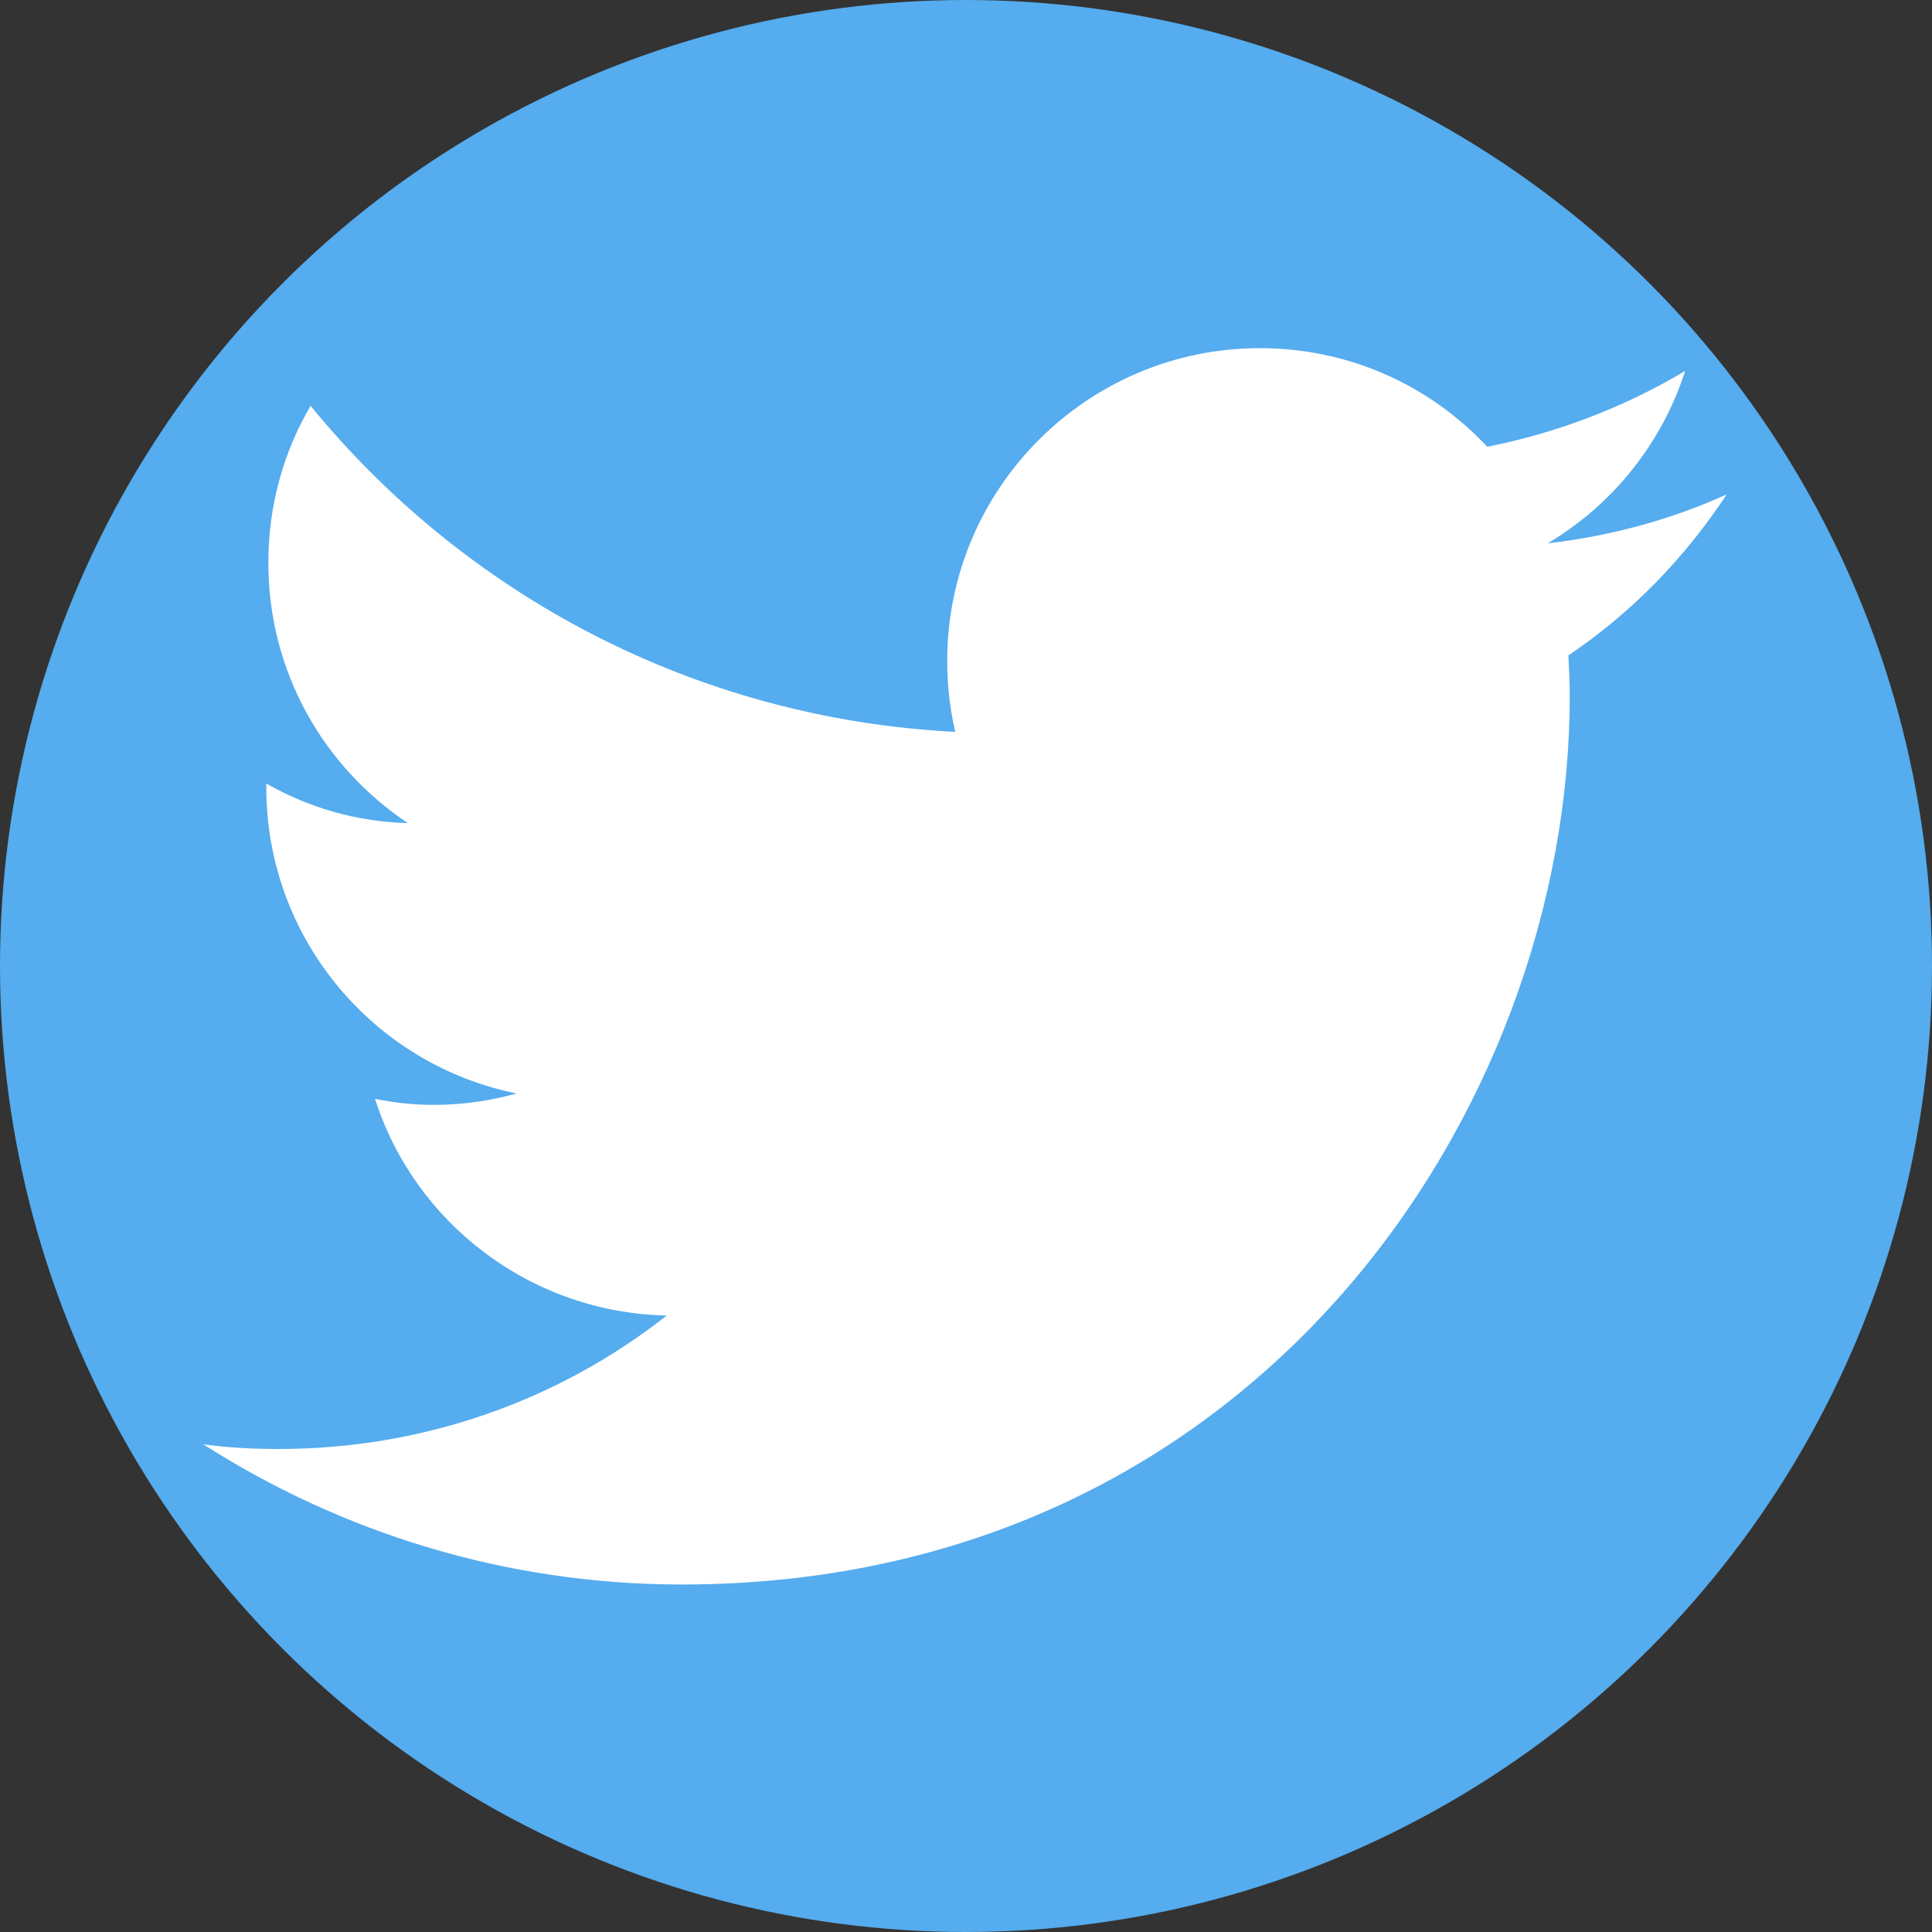<?xml version="1.0" encoding="utf-8"?>
<!-- Generator: Adobe Illustrator 18.1.1, SVG Export Plug-In . SVG Version: 6.00 Build 0)  -->
<svg version="1.1" id="Layer_1" xmlns="http://www.w3.org/2000/svg" xmlns:xlink="http://www.w3.org/1999/xlink" x="0px" y="0px"
	 width="288px" height="288px" viewBox="-161 253 288 288" enable-background="new -161 253 288 288" xml:space="preserve">
<rect x="-161" y="253" width="288" height="288" fill="#333333" stroke="none"/>
<circle fill="#55ACEE" cx="-17" cy="397" r="144"/>
<path fill="#FFFFFF" d="M96.4,326.7c-8.4,3.8-17.3,6.2-26.7,7.3c9.6-5.7,17-14.8,20.5-25.7c-8.9,5.3-18.9,9.2-29.5,11.3
	c-8.5-9.1-20.5-14.7-33.9-14.7c-25.7,0-46.6,20.9-46.6,46.6c0,3.6,0.4,7.2,1.2,10.6c-38.9-2-73.1-20.5-96.1-48.6
	c-4,6.8-6.3,14.8-6.3,23.4c0,16.2,8.2,30.4,20.8,38.8c-7.6-0.2-14.8-2.3-21.1-5.9c0,0.2,0,0.4,0,0.6c0,22.5,16,41.3,37.3,45.6
	c-3.9,1.1-8.1,1.7-12.3,1.7c-3,0-5.9-0.3-8.8-0.9c5.9,18.5,23.2,31.9,43.5,32.3c-15.9,12.5-36,19.9-57.9,19.9
	c-3.8,0-7.5-0.2-11.2-0.7c20.5,13.1,45,20.9,71.3,20.9c85.6,0,132.4-70.9,132.4-132.4c0-2-0.1-4.1-0.2-6.1
	C82.3,344.3,90.2,336.1,96.4,326.7z"/>
</svg>
